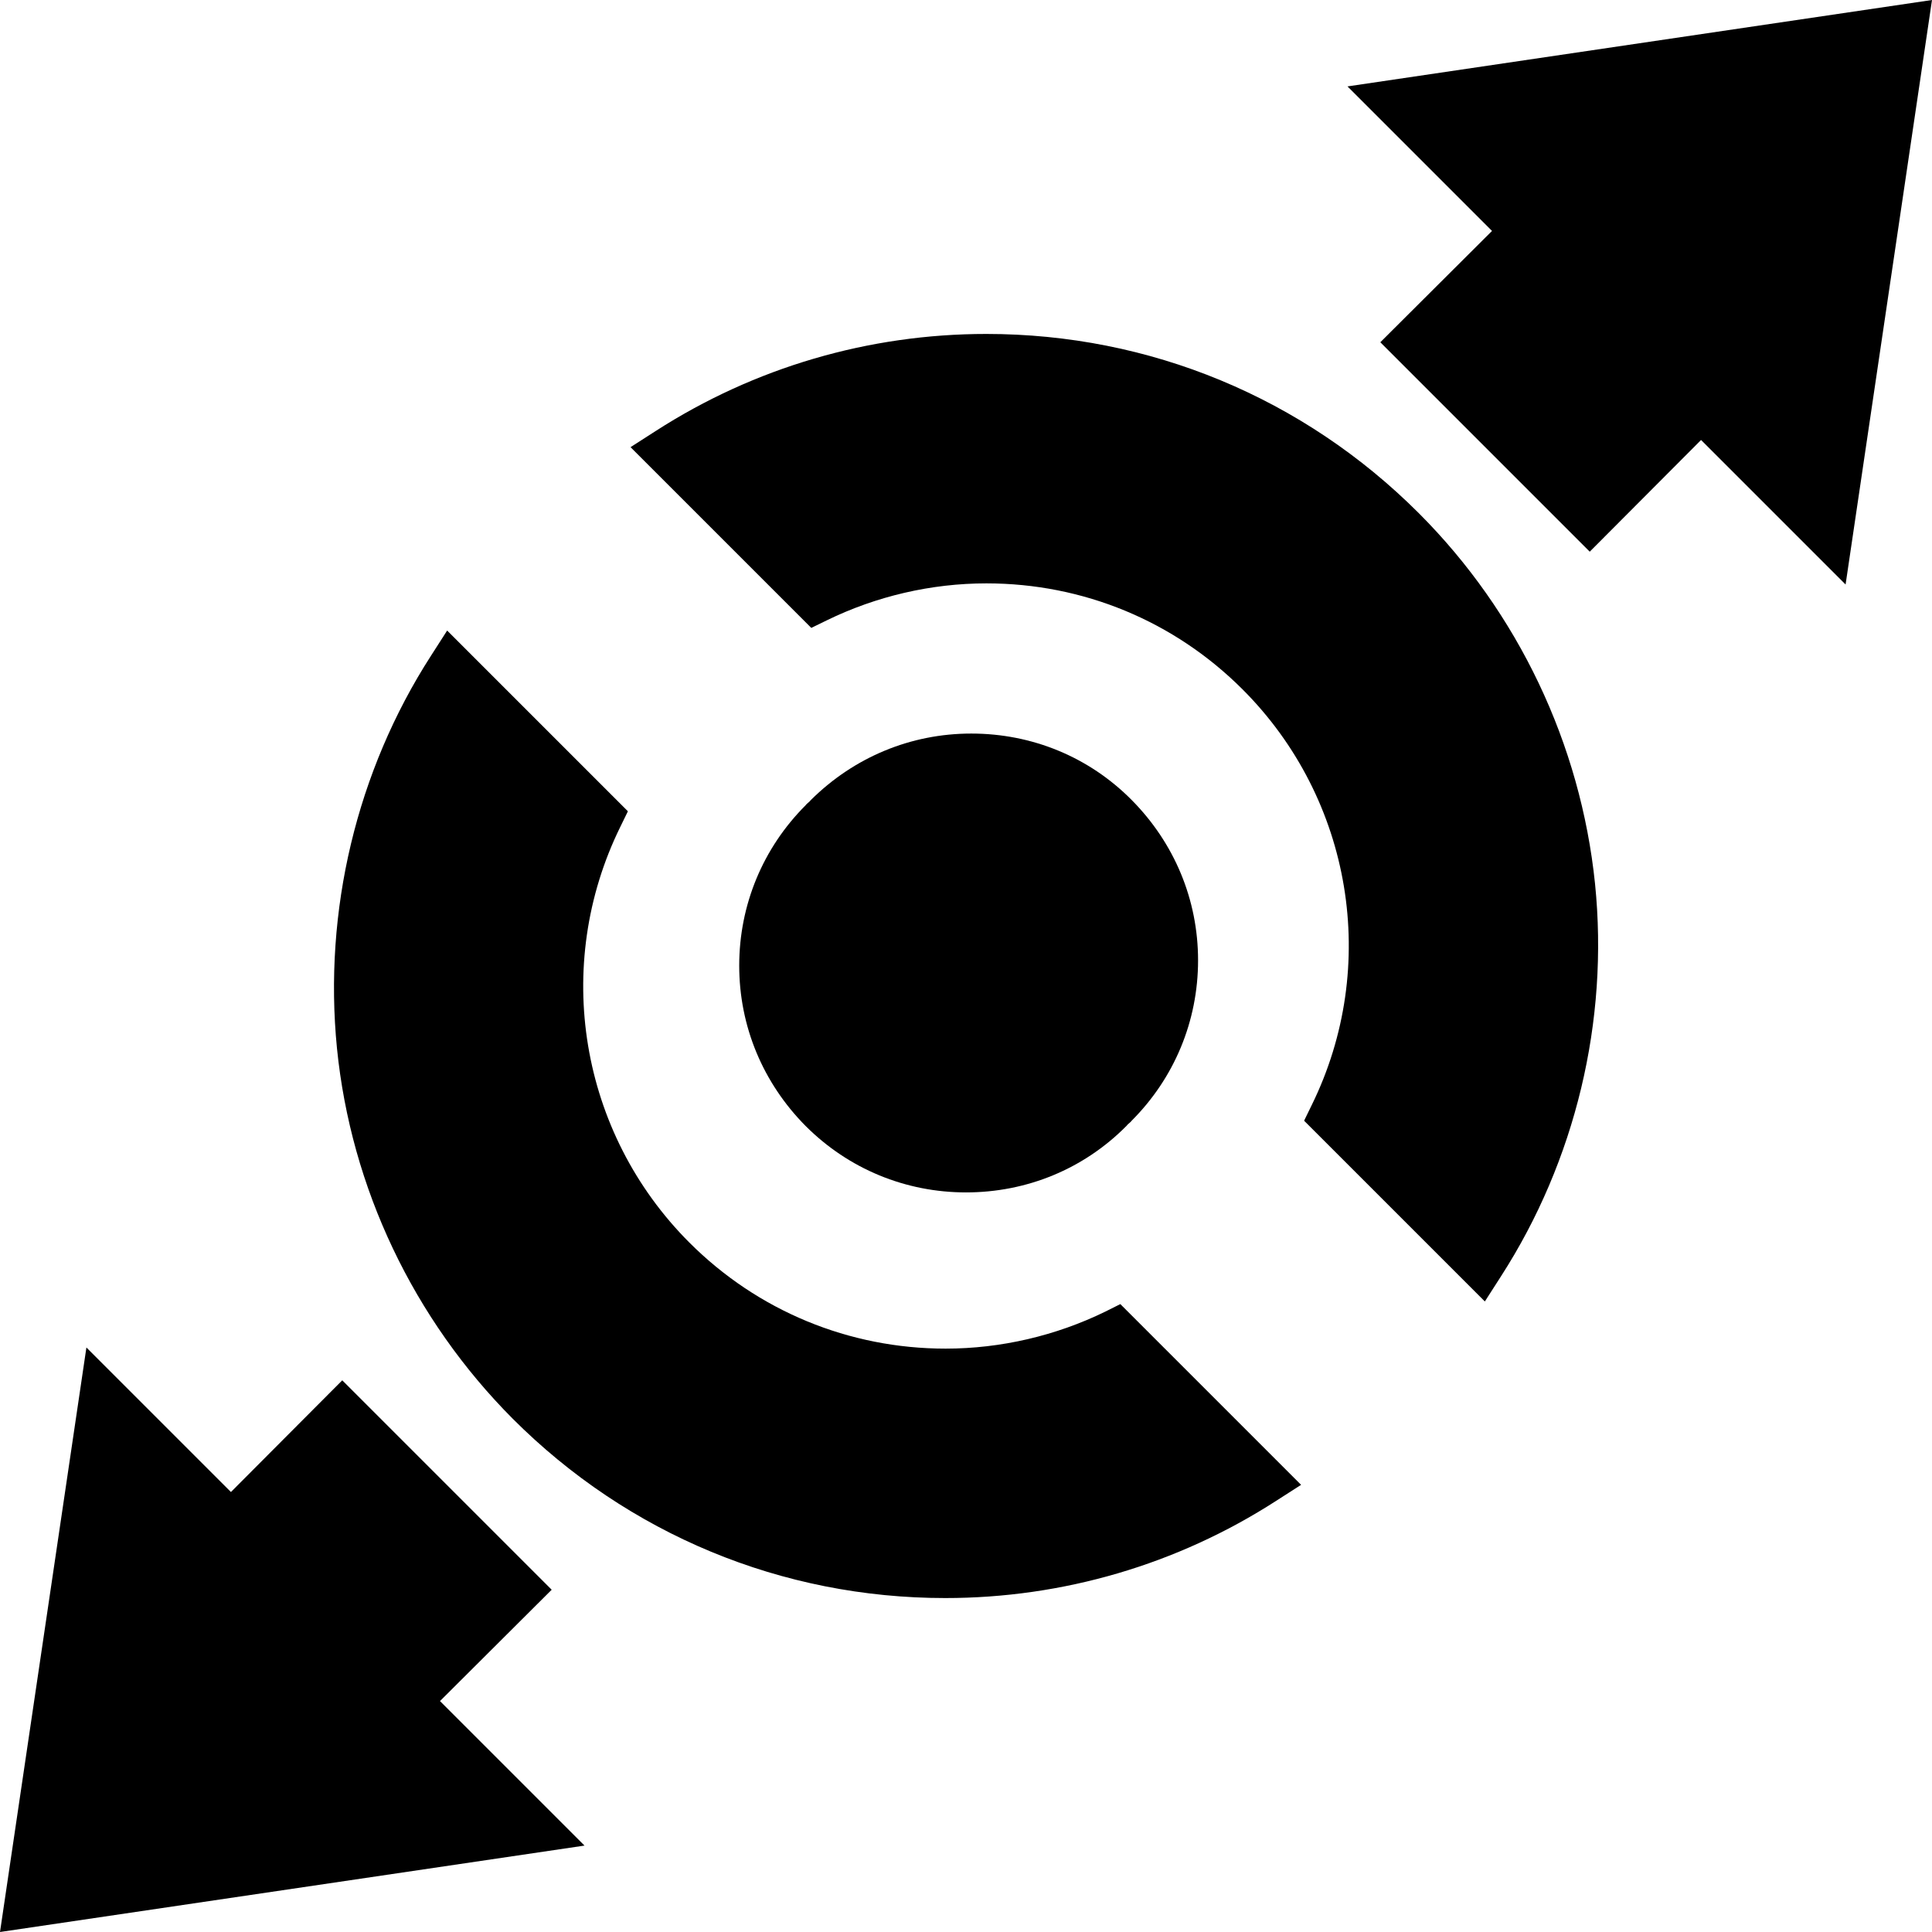 <?xml version="1.0" encoding="utf-8"?>
<!-- Generator: Adobe Illustrator 19.0.0, SVG Export Plug-In . SVG Version: 6.00 Build 0)  -->
<svg version="1.1" id="Capa_1" xmlns="http://www.w3.org/2000/svg" xmlns:xlink="http://www.w3.org/1999/xlink" x="0px" y="0px"
	 viewBox="-383 145 512 512" style="enable-background:new -383 145 512 512;" xml:space="preserve">
<g>
	<polygon points="129,145 -25.9,167.9 12.4,206.2 -17.2,235.7 38.3,291.2 67.8,261.6 106.1,299.9 	"/>
	<path d="M-84.5,443.4c0.2-0.2,0.4-0.5,0.7-0.7c0.2-0.2,0.5-0.4,0.7-0.7c11.3-11.3,17.6-26.4,17.6-42.5c0-16.1-6.3-31.1-17.6-42.5
		s-26.4-17.6-42.5-17.6c-16.1,0-31.1,6.3-42.5,17.6c-0.2,0.2-0.4,0.5-0.7,0.7c-0.2,0.2-0.5,0.4-0.7,0.7
		c-11.3,11.3-17.6,26.4-17.6,42.5c0,16.1,6.3,31.1,17.6,42.5C-158.1,454.8-143,461-127,461C-110.9,461-95.8,454.8-84.5,443.4z"/>
	<polygon points="-236.8,566.3 -292.3,510.8 -321.8,540.4 -360.1,502.1 -383,657 -228.1,634.1 -266.4,595.8 	"/>
	<path d="M-90.1,492.6c-13.1,6.4-27.7,9.8-42.3,9.8c0,0,0,0,0,0c-25.6,0-49.8-10-67.9-28.1c-29.1-29.1-36.4-73.4-18.3-110.2l2-4.1
		l-47.9-47.9l-4.3,6.7c-19.7,30.6-28.5,67.6-24.9,104c3.7,37,20.3,71.8,46.6,98.2c30.6,30.6,71.3,47.5,114.6,47.5c0,0,0,0,0,0
		c31.2,0,61.5-8.9,87.6-25.7l6.7-4.3l-47.9-47.9L-90.1,492.6z"/>
	<path d="M-7,281c-30.6-30.6-71.3-47.5-114.6-47.5c-31.2,0-61.5,8.9-87.6,25.7l-6.7,4.3l47.9,47.9l4.1-2c13.1-6.4,27.7-9.8,42.3-9.8
		c25.7,0,49.8,10,67.9,28.1c29.1,29.1,36.4,73.4,18.3,110.2l-2,4.1l47.9,47.9l4.3-6.7c19.7-30.6,28.6-67.6,24.9-104
		C35.9,342.2,19.3,307.3-7,281z"/>
</g>
</svg>
